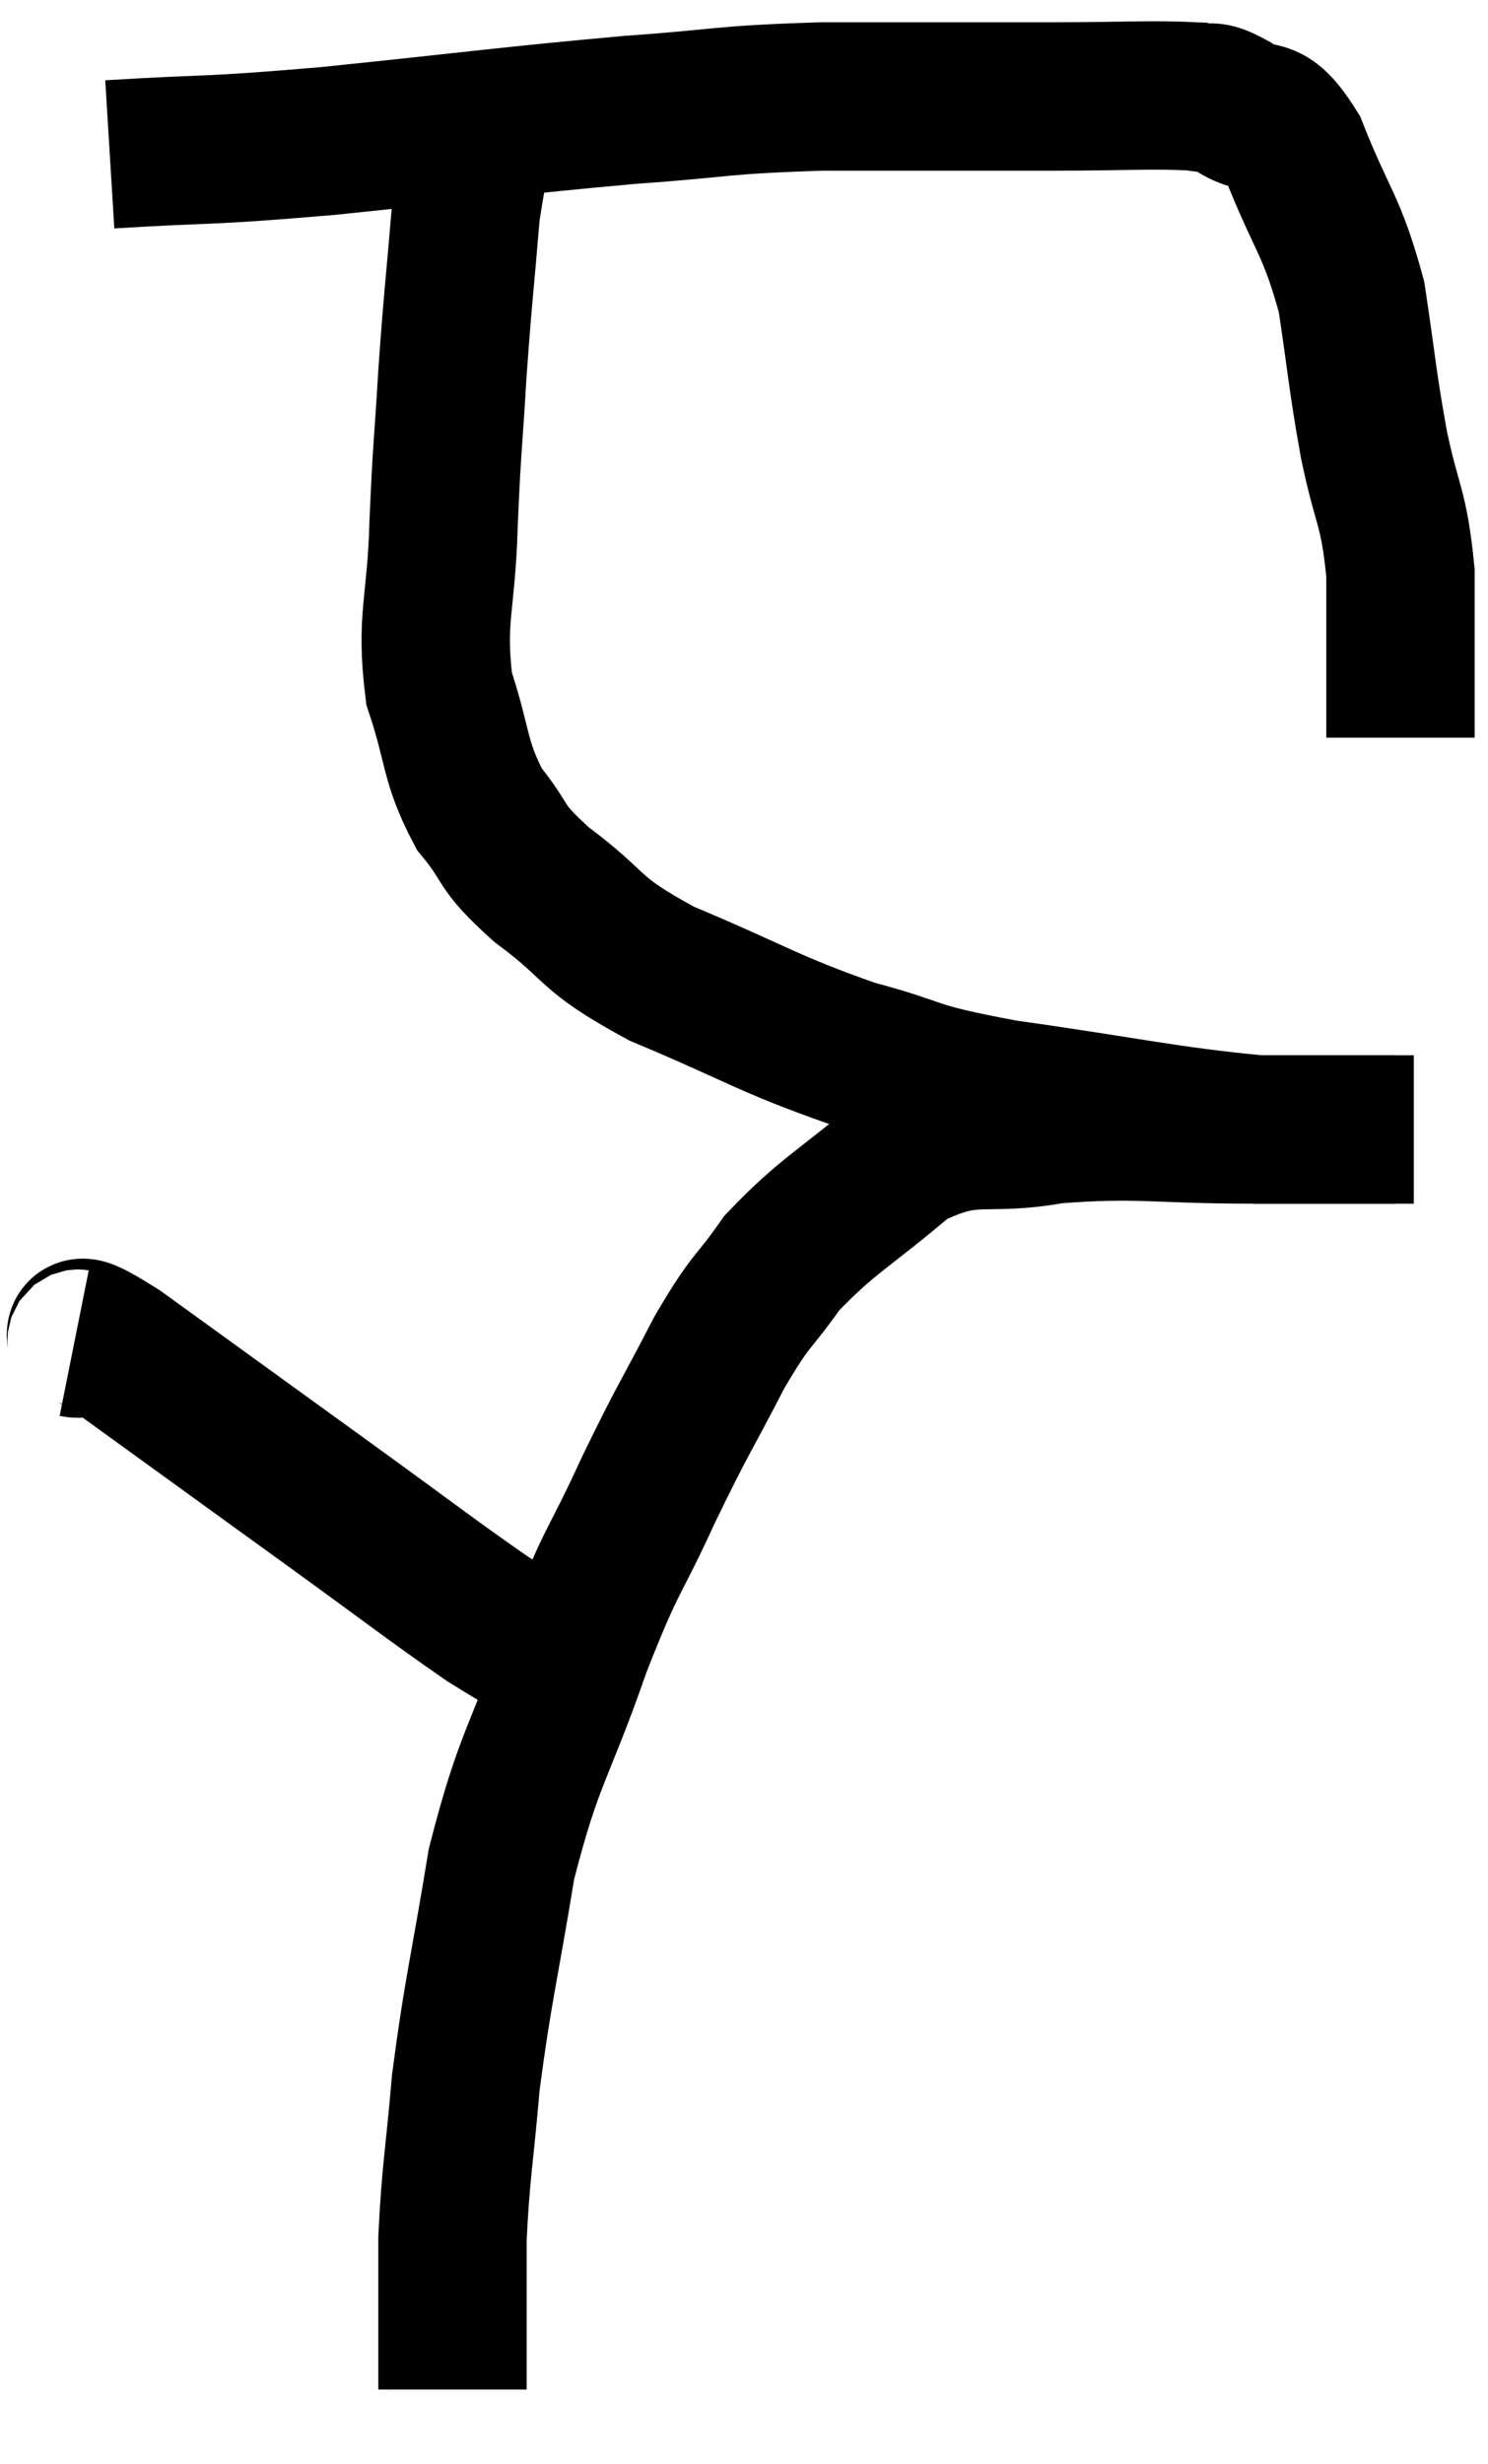 <svg xmlns="http://www.w3.org/2000/svg" viewBox="11.66 4.52 20.06 33.2" width="20.06" height="33.2"><path d="M 13.14 6.6 C 14.61 6.51, 14.325 6.57, 16.08 6.42 C 18.12 6.21, 18.495 6.15, 20.16 6 C 21.45 5.91, 21.315 5.865, 22.74 5.82 C 24.3 5.82, 24.6 5.82, 25.86 5.82 C 26.82 5.82, 27.18 5.79, 27.78 5.82 C 28.02 5.88, 27.93 5.76, 28.26 5.94 C 28.68 6.24, 28.695 5.895, 29.1 6.54 C 29.49 7.53, 29.61 7.53, 29.88 8.52 C 30.03 9.51, 30.015 9.57, 30.18 10.5 C 30.36 11.37, 30.45 11.325, 30.54 12.24 C 30.54 13.2, 30.54 13.605, 30.54 14.16 L 30.54 14.46" fill="none" stroke="black" stroke-width="2"></path><path d="M 18.36 5.52 C 18.15 6.45, 18.09 6.375, 17.94 7.38 C 17.85 8.46, 17.835 8.49, 17.76 9.54 C 17.7 10.56, 17.685 10.515, 17.64 11.58 C 17.61 12.69, 17.46 12.84, 17.58 13.8 C 17.85 14.61, 17.775 14.76, 18.12 15.42 C 18.54 15.93, 18.345 15.885, 18.96 16.44 C 19.77 17.04, 19.53 17.07, 20.58 17.64 C 21.87 18.18, 22.005 18.315, 23.16 18.72 C 24.18 18.99, 23.835 19.005, 25.2 19.26 C 26.91 19.5, 27.36 19.62, 28.62 19.74 C 29.43 19.74, 29.715 19.74, 30.24 19.74 C 30.48 19.74, 30.6 19.74, 30.72 19.74 L 30.72 19.74" fill="none" stroke="black" stroke-width="2"></path><path d="M 30.48 19.74 C 29.52 19.74, 29.715 19.74, 28.56 19.74 C 27.21 19.74, 27.03 19.65, 25.86 19.74 C 24.87 19.92, 24.795 19.65, 23.88 20.1 C 23.04 20.82, 22.83 20.88, 22.2 21.54 C 21.78 22.14, 21.81 21.975, 21.36 22.74 C 20.88 23.67, 20.88 23.61, 20.4 24.6 C 19.92 25.65, 19.935 25.44, 19.44 26.7 C 18.93 28.17, 18.795 28.17, 18.42 29.64 C 18.18 31.11, 18.105 31.32, 17.94 32.58 C 17.85 33.63, 17.805 33.765, 17.76 34.68 C 17.76 35.46, 17.76 35.73, 17.76 36.24 C 17.76 36.48, 17.76 36.6, 17.76 36.72 L 17.76 36.72" fill="none" stroke="black" stroke-width="2"></path><path d="M 12.66 22.62 C 12.96 22.68, 12.405 22.2, 13.26 22.74 C 14.67 23.76, 14.835 23.88, 16.08 24.78 C 17.16 25.56, 17.46 25.8, 18.24 26.34 C 18.72 26.64, 18.93 26.745, 19.2 26.94 C 19.26 27.03, 19.29 27.075, 19.32 27.12 L 19.32 27.12" fill="none" stroke="black" stroke-width="2"></path></svg>